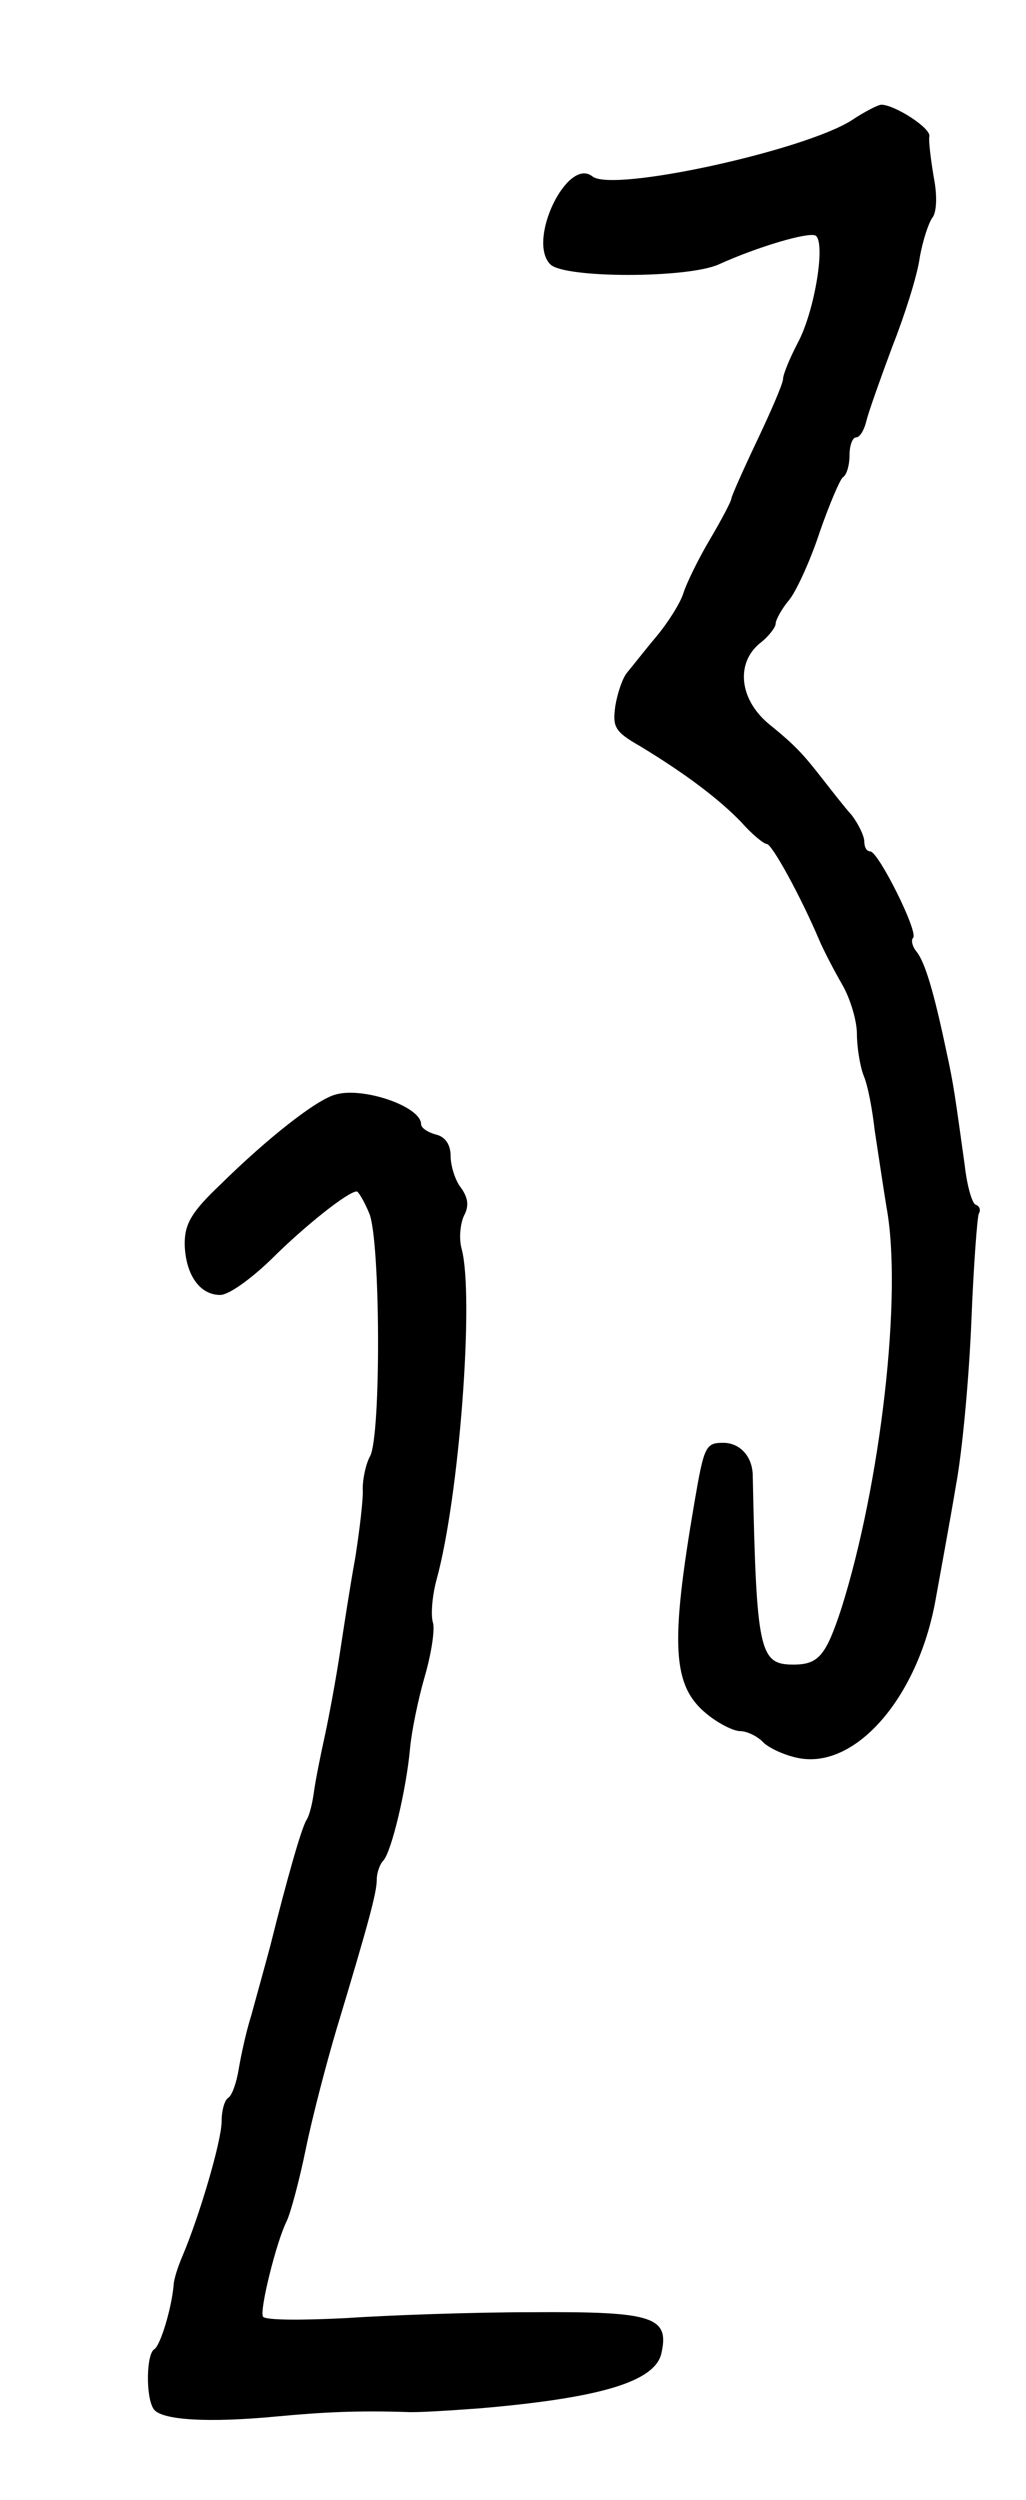 <?xml version="1.0" standalone="no"?>
<!DOCTYPE svg PUBLIC "-//W3C//DTD SVG 20010904//EN"
 "http://www.w3.org/TR/2001/REC-SVG-20010904/DTD/svg10.dtd">
<svg version="1.0" xmlns="http://www.w3.org/2000/svg"
 width="100pt" height="243.478pt" viewBox="0 0 100 243.478"
 preserveAspectRatio="xMidYMid meet">
<g transform="translate(0,243.478) scale(0.072,-0.072)"
fill="#000000" stroke="none">
<path d="M1153 3219 c-64 -41 -324 -98 -351 -76 -34 27 -89 -87 -57 -119 19
-19 186 -19 228 0 53 24 121 44 131 39 14 -9 -1 -102 -24 -145 -11 -21 -20
-43 -20 -49 0 -6 -16 -43 -35 -83 -19 -40 -35 -76 -35 -79 0 -3 -13 -28 -29
-55 -16 -27 -32 -60 -36 -73 -4 -13 -21 -40 -37 -59 -16 -19 -33 -41 -39 -48
-6 -7 -13 -27 -16 -45 -4 -29 -1 -35 34 -55 61 -37 106 -71 136 -102 15 -17
31 -30 35 -30 7 0 46 -71 71 -130 6 -14 20 -41 31 -60 11 -19 20 -49 20 -67 0
-17 4 -43 9 -56 6 -14 12 -47 15 -74 4 -26 11 -73 16 -104 22 -118 -8 -375
-61 -543 -21 -64 -31 -76 -65 -76 -46 0 -50 17 -55 255 0 26 -17 45 -40 45
-24 0 -26 -5 -39 -81 -33 -193 -30 -248 17 -286 16 -13 36 -23 45 -23 9 0 24
-7 32 -16 9 -8 31 -18 50 -21 76 -12 158 83 182 212 7 39 20 109 28 157 9 48
18 149 21 224 3 75 8 140 10 144 3 5 1 10 -4 12 -5 1 -12 26 -15 53 -13 93
-15 110 -25 155 -17 81 -29 120 -40 134 -6 7 -8 16 -5 19 8 7 -47 117 -58 117
-5 0 -8 6 -8 13 0 8 -8 24 -17 36 -10 11 -27 33 -38 47 -28 36 -38 47 -75 77
-39 33 -44 81 -12 108 12 9 22 22 22 27 0 5 8 20 19 33 10 13 29 55 41 92 13
37 27 70 31 73 5 3 9 16 9 30 0 13 4 24 9 24 5 0 11 10 14 23 3 12 19 57 35
100 17 43 34 97 37 120 4 23 12 47 17 54 6 7 7 30 2 55 -4 24 -7 48 -6 55 3
11 -47 43 -65 43 -4 0 -22 -9 -40 -21z"/>
<path d="M454 1901 c-26 -7 -92 -59 -156 -122 -39 -37 -48 -53 -48 -80 1 -41
20 -69 48 -69 12 0 42 22 69 48 44 44 104 92 116 92 2 0 10 -13 17 -30 15 -37
16 -300 1 -328 -6 -11 -10 -31 -10 -44 1 -13 -4 -54 -10 -93 -7 -38 -16 -97
-21 -130 -5 -33 -14 -82 -20 -110 -6 -27 -13 -62 -15 -77 -2 -15 -6 -32 -10
-38 -7 -11 -27 -82 -49 -170 -8 -30 -20 -73 -26 -95 -7 -22 -14 -55 -17 -73
-3 -18 -9 -35 -14 -38 -5 -3 -9 -17 -9 -32 0 -26 -30 -128 -53 -182 -6 -14
-12 -32 -12 -40 -3 -32 -18 -81 -26 -86 -11 -6 -12 -65 -1 -81 10 -15 73 -19
167 -10 64 6 109 8 175 6 14 -1 59 2 100 5 163 14 235 36 245 73 12 51 -10 58
-173 57 -81 0 -195 -4 -254 -8 -59 -3 -109 -3 -112 2 -5 8 18 101 32 129 5 10
17 54 26 98 9 44 28 116 41 160 45 149 55 187 55 204 0 9 4 21 9 26 11 12 31
96 36 151 2 23 11 67 20 98 9 31 14 64 11 73 -3 10 -1 36 5 58 31 113 51 383
34 447 -4 14 -2 34 3 45 7 13 6 24 -4 38 -8 10 -14 30 -14 43 0 15 -7 26 -20
29 -11 3 -20 9 -20 14 0 24 -79 51 -116 40z"/>
</g>
</svg>
